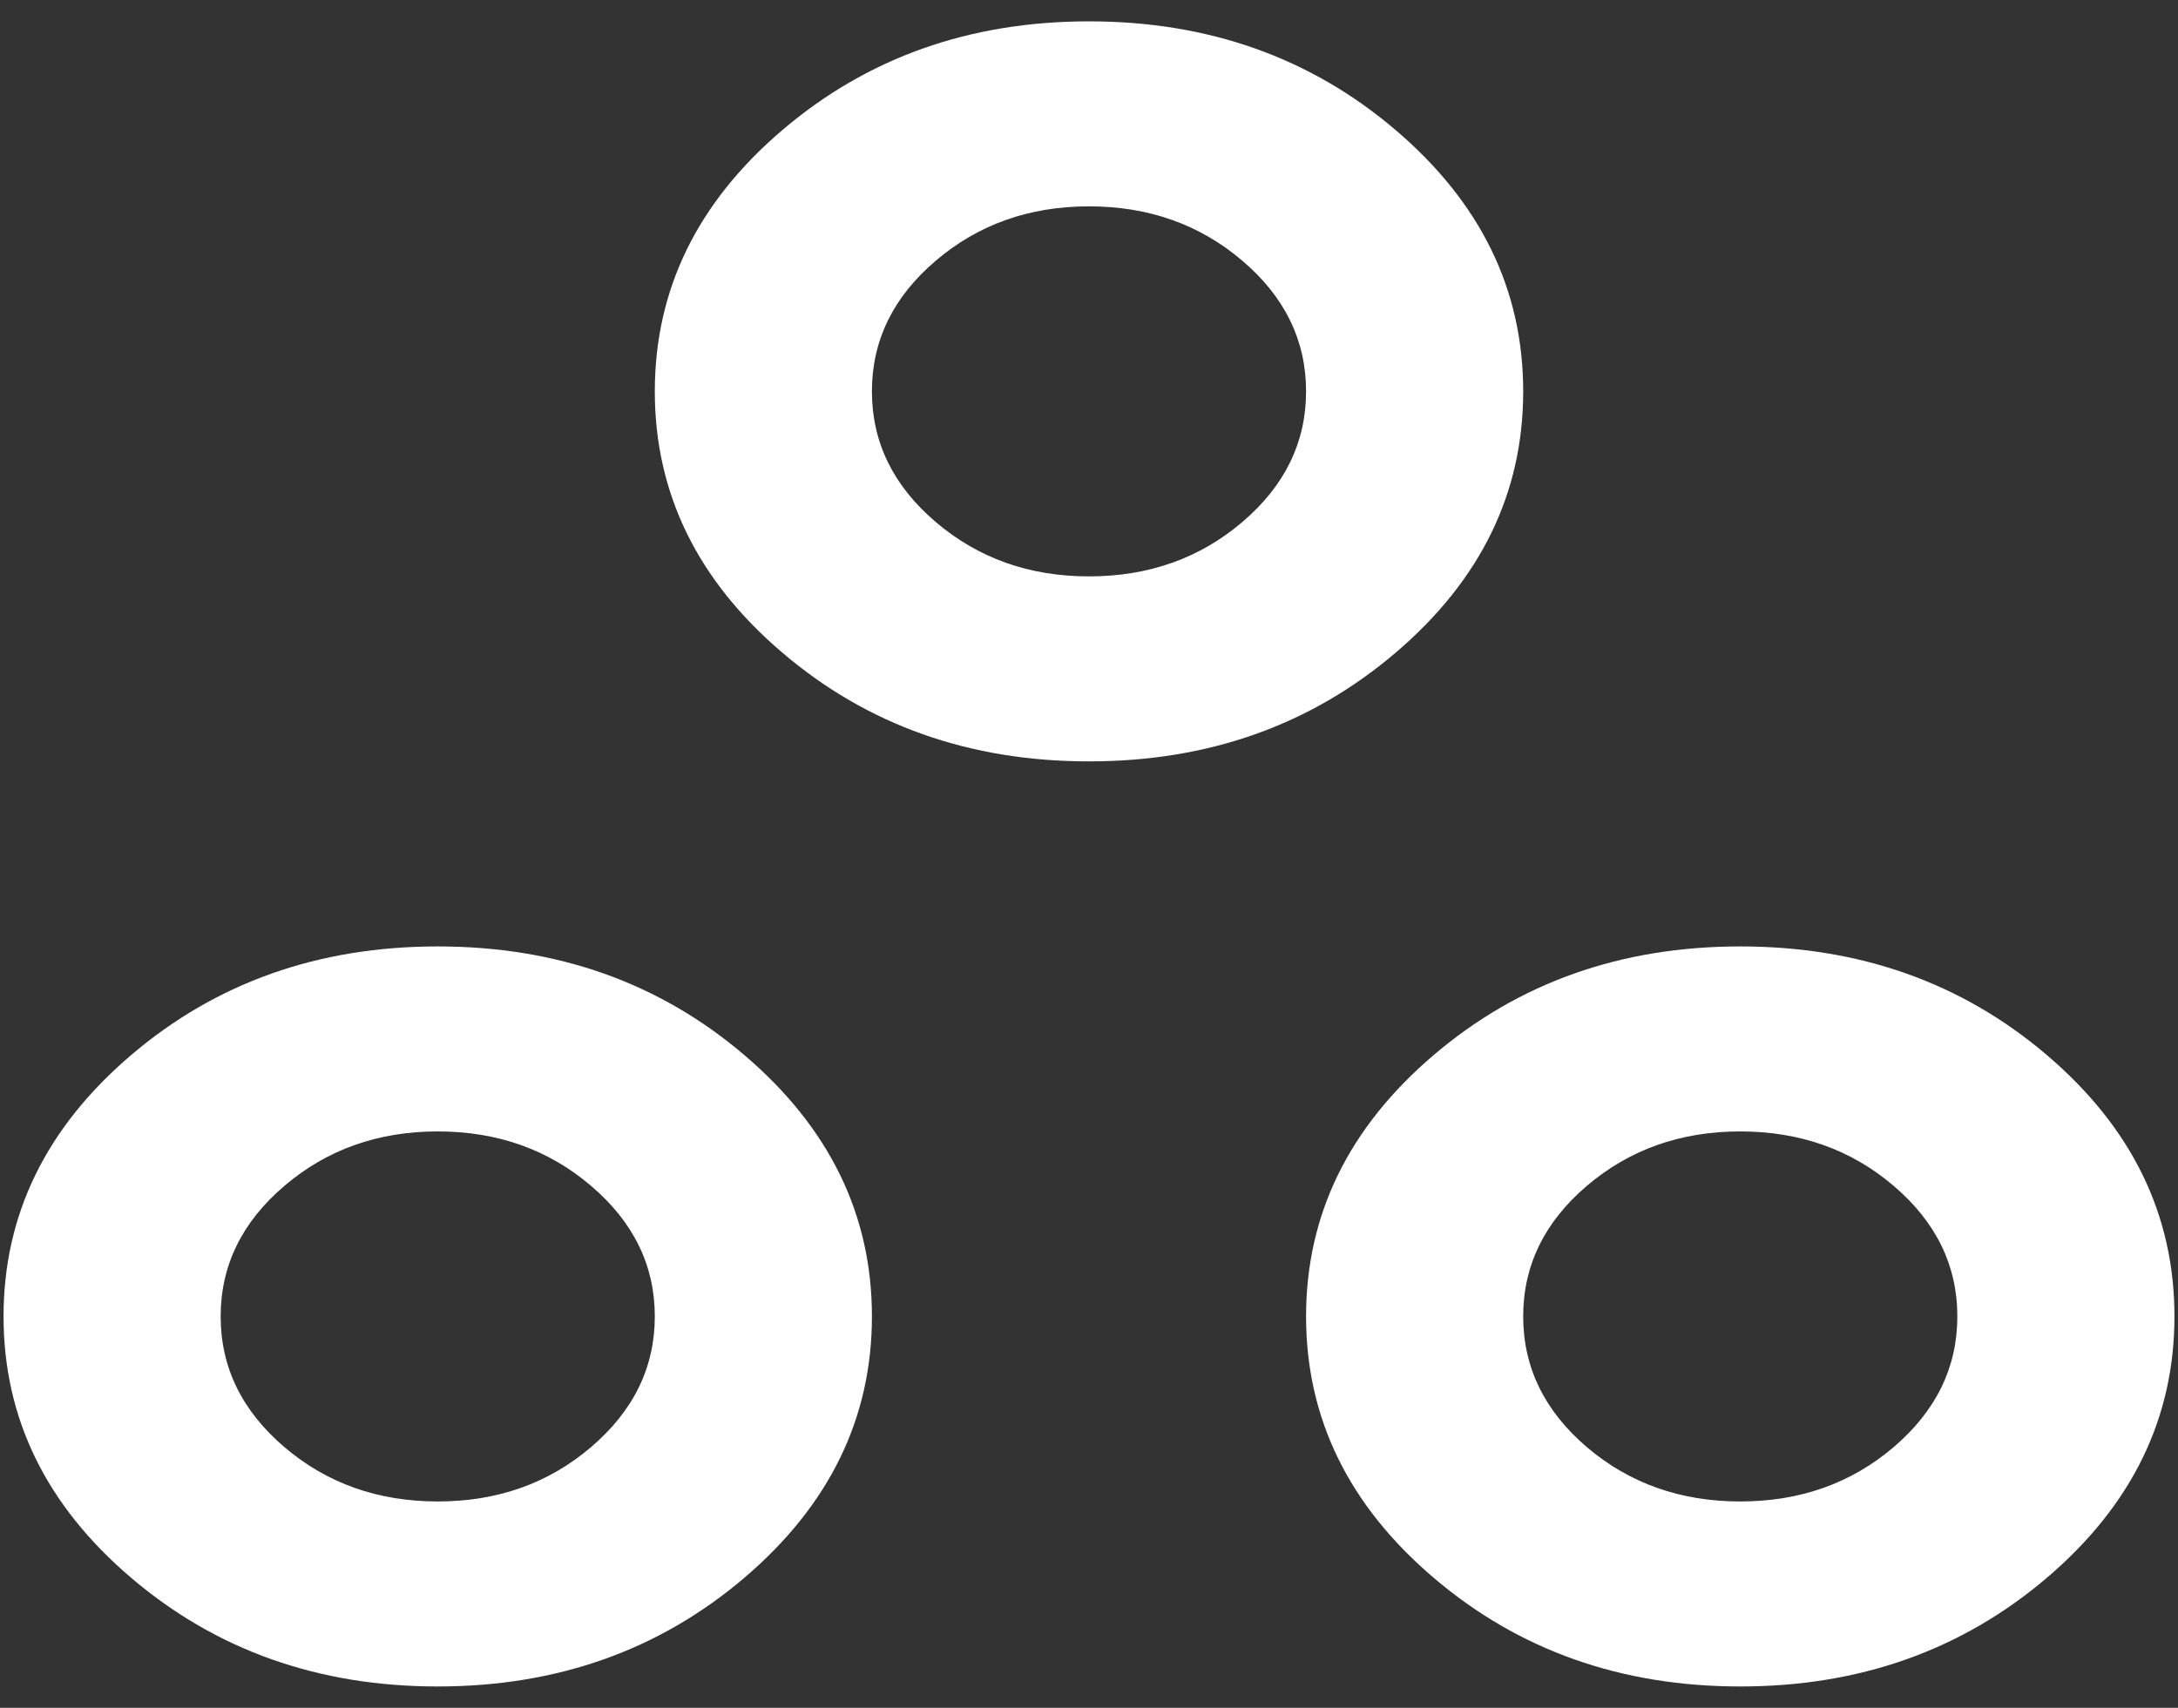 <svg width="51" height="40" viewBox="0 0 51 40" fill="none" xmlns="http://www.w3.org/2000/svg">
<rect x="0" y="0" width="51" height="40" fill="#333333" stroke="none"/>
<path d="M10.25 39.5C7.454 39.5 5.061 38.651 3.07 36.954C1.079 35.257 0.083 33.217 0.083 30.833C0.083 28.45 1.079 26.41 3.07 24.712C5.061 23.015 7.454 22.167 10.25 22.167C13.046 22.167 15.439 23.015 17.43 24.712C19.421 26.41 20.417 28.45 20.417 30.833C20.417 33.217 19.421 35.257 17.43 36.954C15.439 38.651 13.046 39.5 10.25 39.5ZM40.75 39.5C37.954 39.5 35.561 38.651 33.57 36.954C31.579 35.257 30.583 33.217 30.583 30.833C30.583 28.45 31.579 26.41 33.57 24.712C35.561 23.015 37.954 22.167 40.75 22.167C43.546 22.167 45.939 23.015 47.93 24.712C49.921 26.41 50.917 28.45 50.917 30.833C50.917 33.217 49.921 35.257 47.93 36.954C45.939 38.651 43.546 39.5 40.75 39.5ZM10.25 35.167C11.648 35.167 12.844 34.743 13.839 33.895C14.835 33.045 15.333 32.025 15.333 30.833C15.333 29.642 14.835 28.622 13.839 27.774C12.844 26.925 11.648 26.5 10.25 26.5C8.852 26.5 7.656 26.925 6.661 27.774C5.665 28.622 5.167 29.642 5.167 30.833C5.167 32.025 5.665 33.045 6.661 33.895C7.656 34.743 8.852 35.167 10.25 35.167ZM40.75 35.167C42.148 35.167 43.345 34.743 44.341 33.895C45.336 33.045 45.833 32.025 45.833 30.833C45.833 29.642 45.336 28.622 44.341 27.774C43.345 26.925 42.148 26.5 40.75 26.5C39.352 26.5 38.155 26.925 37.158 27.774C36.164 28.622 35.667 29.642 35.667 30.833C35.667 32.025 36.164 33.045 37.158 33.895C38.155 34.743 39.352 35.167 40.75 35.167ZM25.5 17.833C22.704 17.833 20.311 16.985 18.32 15.287C16.329 13.59 15.333 11.55 15.333 9.167C15.333 6.783 16.329 4.743 18.32 3.046C20.311 1.349 22.704 0.5 25.5 0.5C28.296 0.5 30.689 1.349 32.68 3.046C34.671 4.743 35.667 6.783 35.667 9.167C35.667 11.55 34.671 13.59 32.68 15.287C30.689 16.985 28.296 17.833 25.5 17.833ZM25.5 13.5C26.898 13.5 28.095 13.075 29.091 12.226C30.086 11.378 30.583 10.358 30.583 9.167C30.583 7.975 30.086 6.955 29.091 6.107C28.095 5.258 26.898 4.833 25.5 4.833C24.102 4.833 22.906 5.258 21.911 6.107C20.915 6.955 20.417 7.975 20.417 9.167C20.417 10.358 20.915 11.378 21.911 12.226C22.906 13.075 24.102 13.5 25.5 13.5Z" fill="white"/>
</svg>
